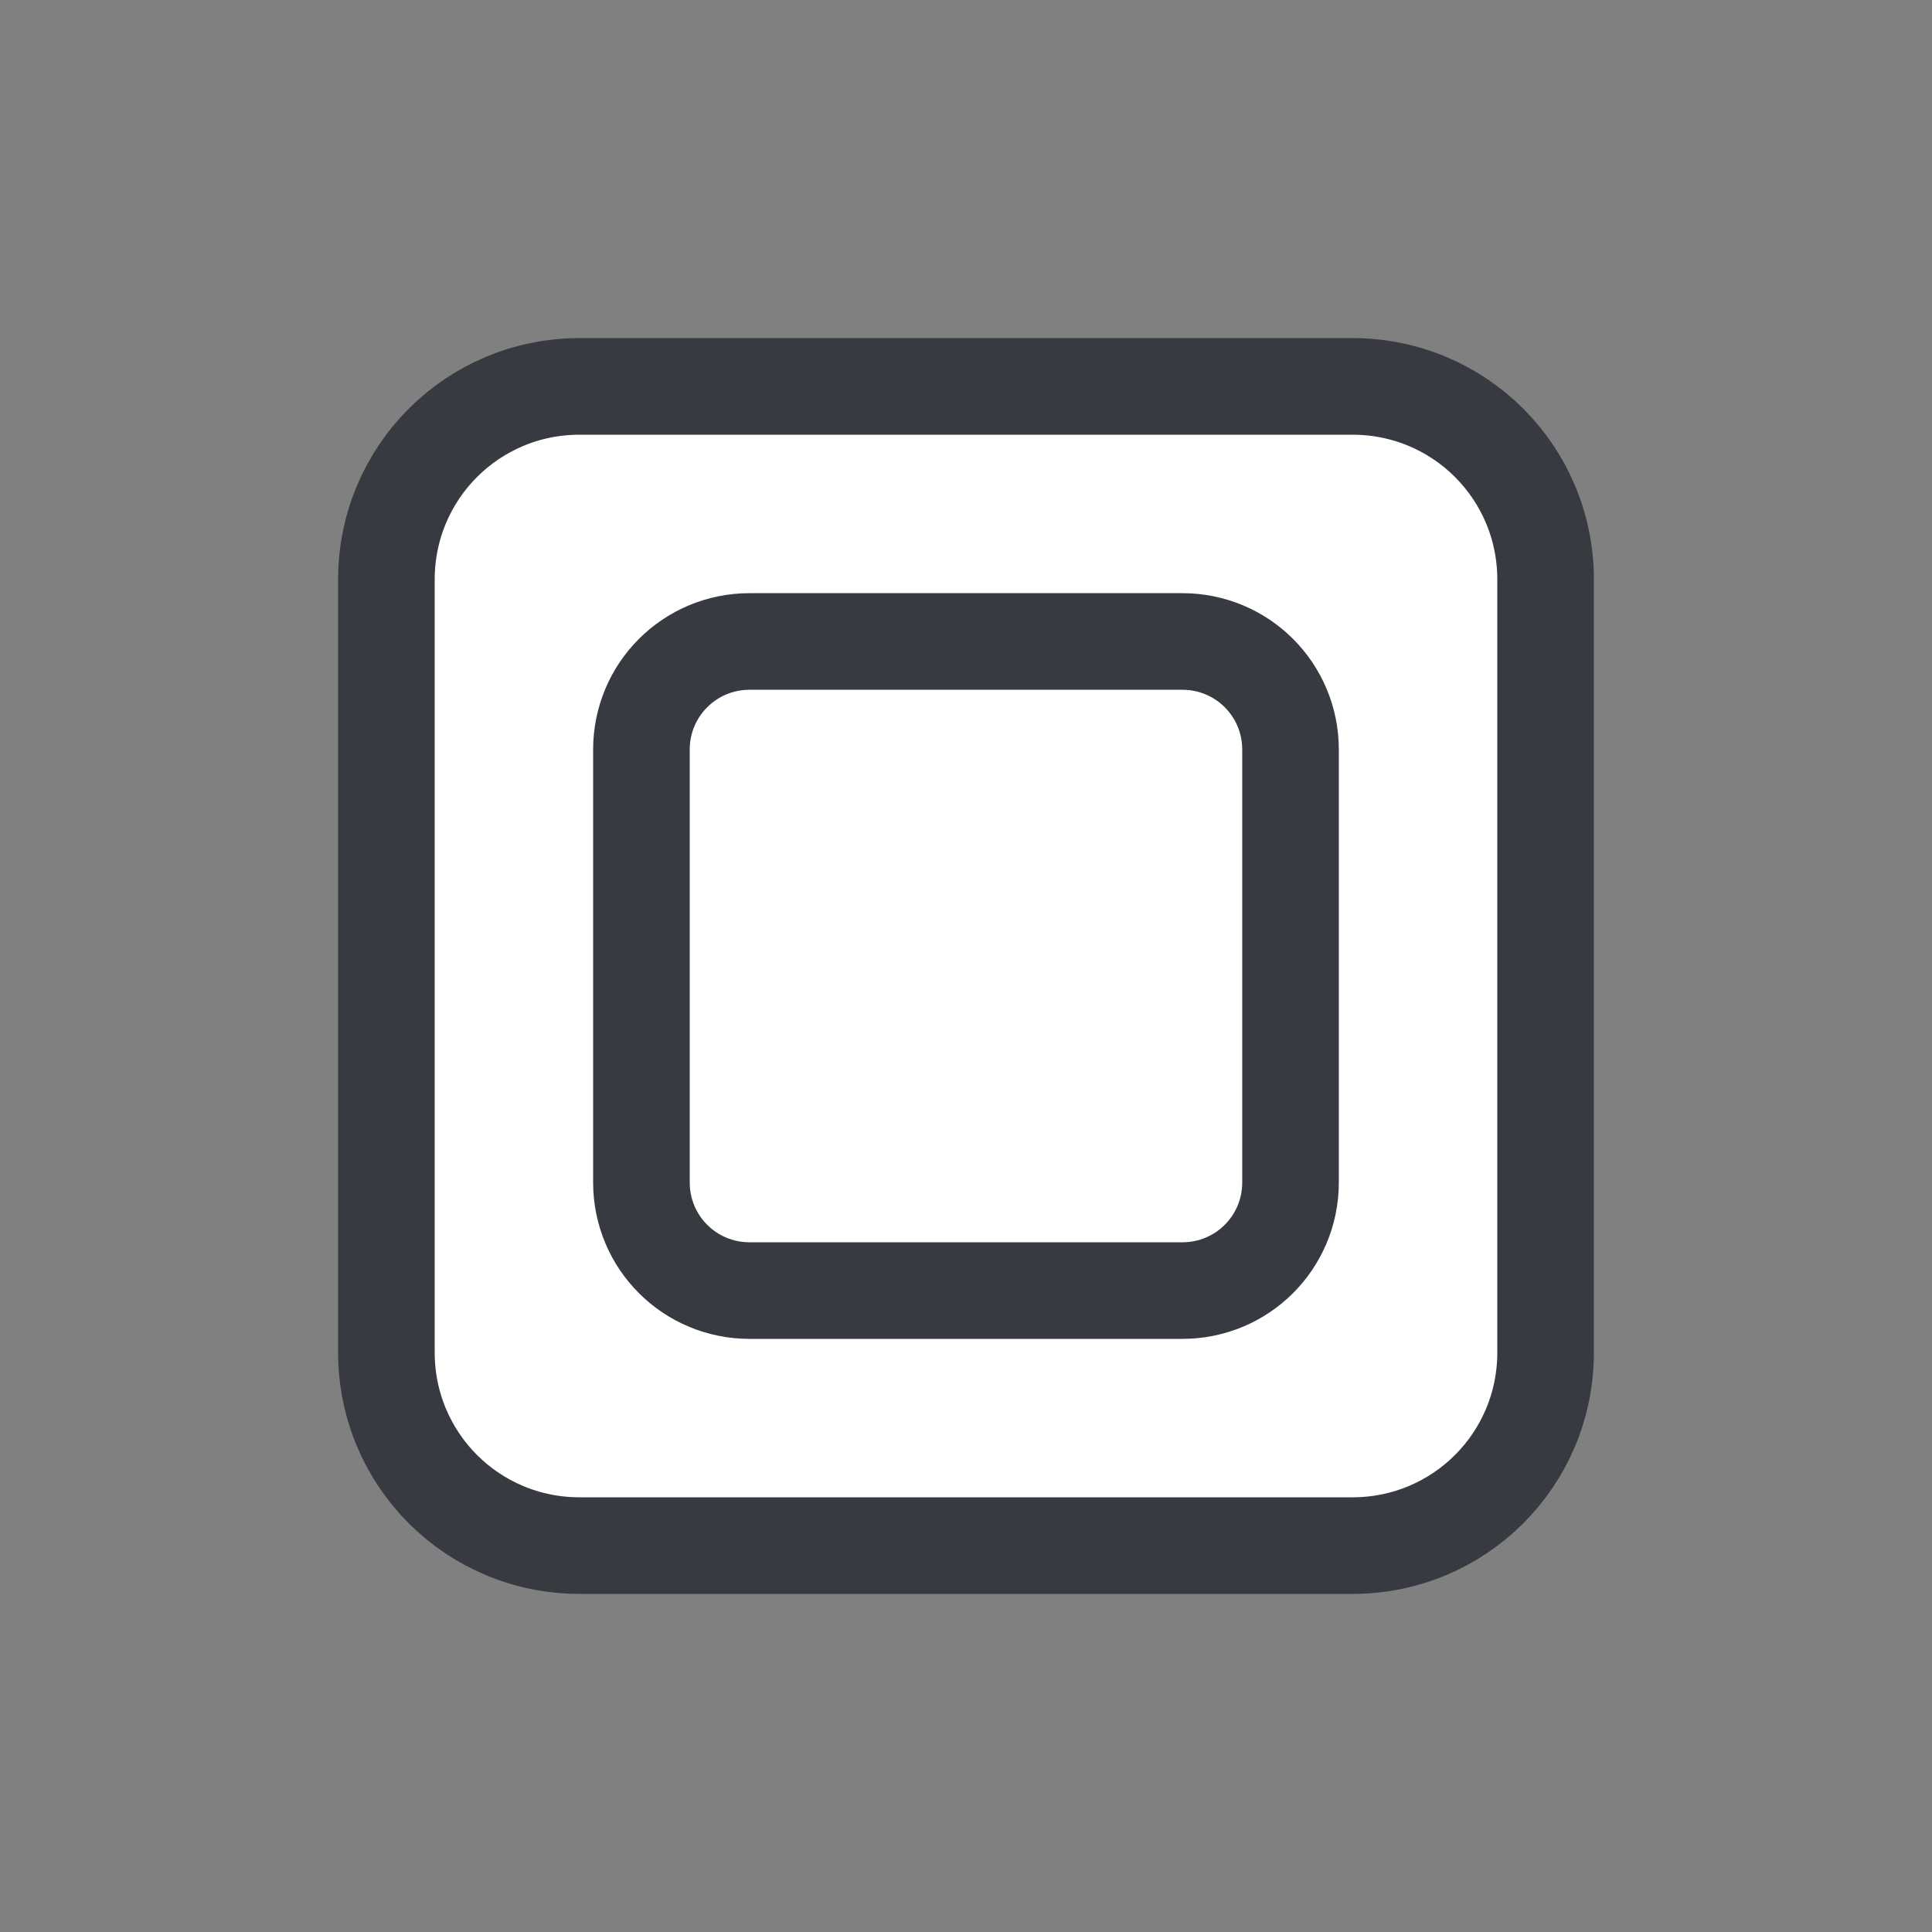<svg xmlns="http://www.w3.org/2000/svg" xmlns:svg="http://www.w3.org/2000/svg" xmlns:xlink="http://www.w3.org/1999/xlink" id="svg5038" width="40" height="40" version="1.1"><rect width="100%" height="100%" fill="#808080" stroke="none"/><defs id="defs5040"><linearGradient id="linearGradient5726" x1="806.395" x2="808" y1="1040.737" y2="1106.529" gradientTransform="matrix(0.047,0,0,0.521,144.292,-314.781)" gradientUnits="userSpaceOnUse" xlink:href="#linearGradient85841-7-0"/><linearGradient id="linearGradient85841-7-0"><stop id="stop85843-4-8" offset="0" stop-color="#242424" stop-opacity="1"/><stop id="stop85845-0-5" offset=".634" stop-color="#101010" stop-opacity="1"/><stop id="stop85847-7-3" offset="1" stop-color="#262626" stop-opacity="1"/></linearGradient></defs><g id="layer1" transform="translate(0,-8)"><path stroke-width="2" style="marker:none" id="path4681-0" fill="#fff" fill-opacity="1" fill-rule="nonzero" stroke="#373a41" stroke-dasharray="none" stroke-miterlimit="4" stroke-opacity="1" d="m 12,16 c -2.216,0 -4,1.784 -4,4 l 0,16 c 0,2.216 1.784,4 4,4 l 16,0 c 2.216,0 4,-1.784 4,-4 l 0,-16 c 0,-2.216 -1.784,-4 -4,-4 z" color="#000" display="inline" enable-background="new" overflow="visible" visibility="visible"/><path id="path4681-0-3" fill="#fff" fill-opacity="1" fill-rule="nonzero" stroke="#373a41" stroke-dasharray="none" stroke-miterlimit="4" stroke-opacity="1" stroke-width="2" d="m 15.52,21.281 c -1.241,0 -2.24,0.999 -2.24,2.24 l 0,8.959 c 0,1.241 0.999,2.24 2.24,2.24 l 8.959,0 c 1.241,0 2.24,-0.999 2.24,-2.24 l 0,-8.959 c 0,-1.241 -0.999,-2.24 -2.24,-2.24 z" color="#000" display="inline" enable-background="new" overflow="visible" visibility="visible" style="marker:none"/></g></svg>